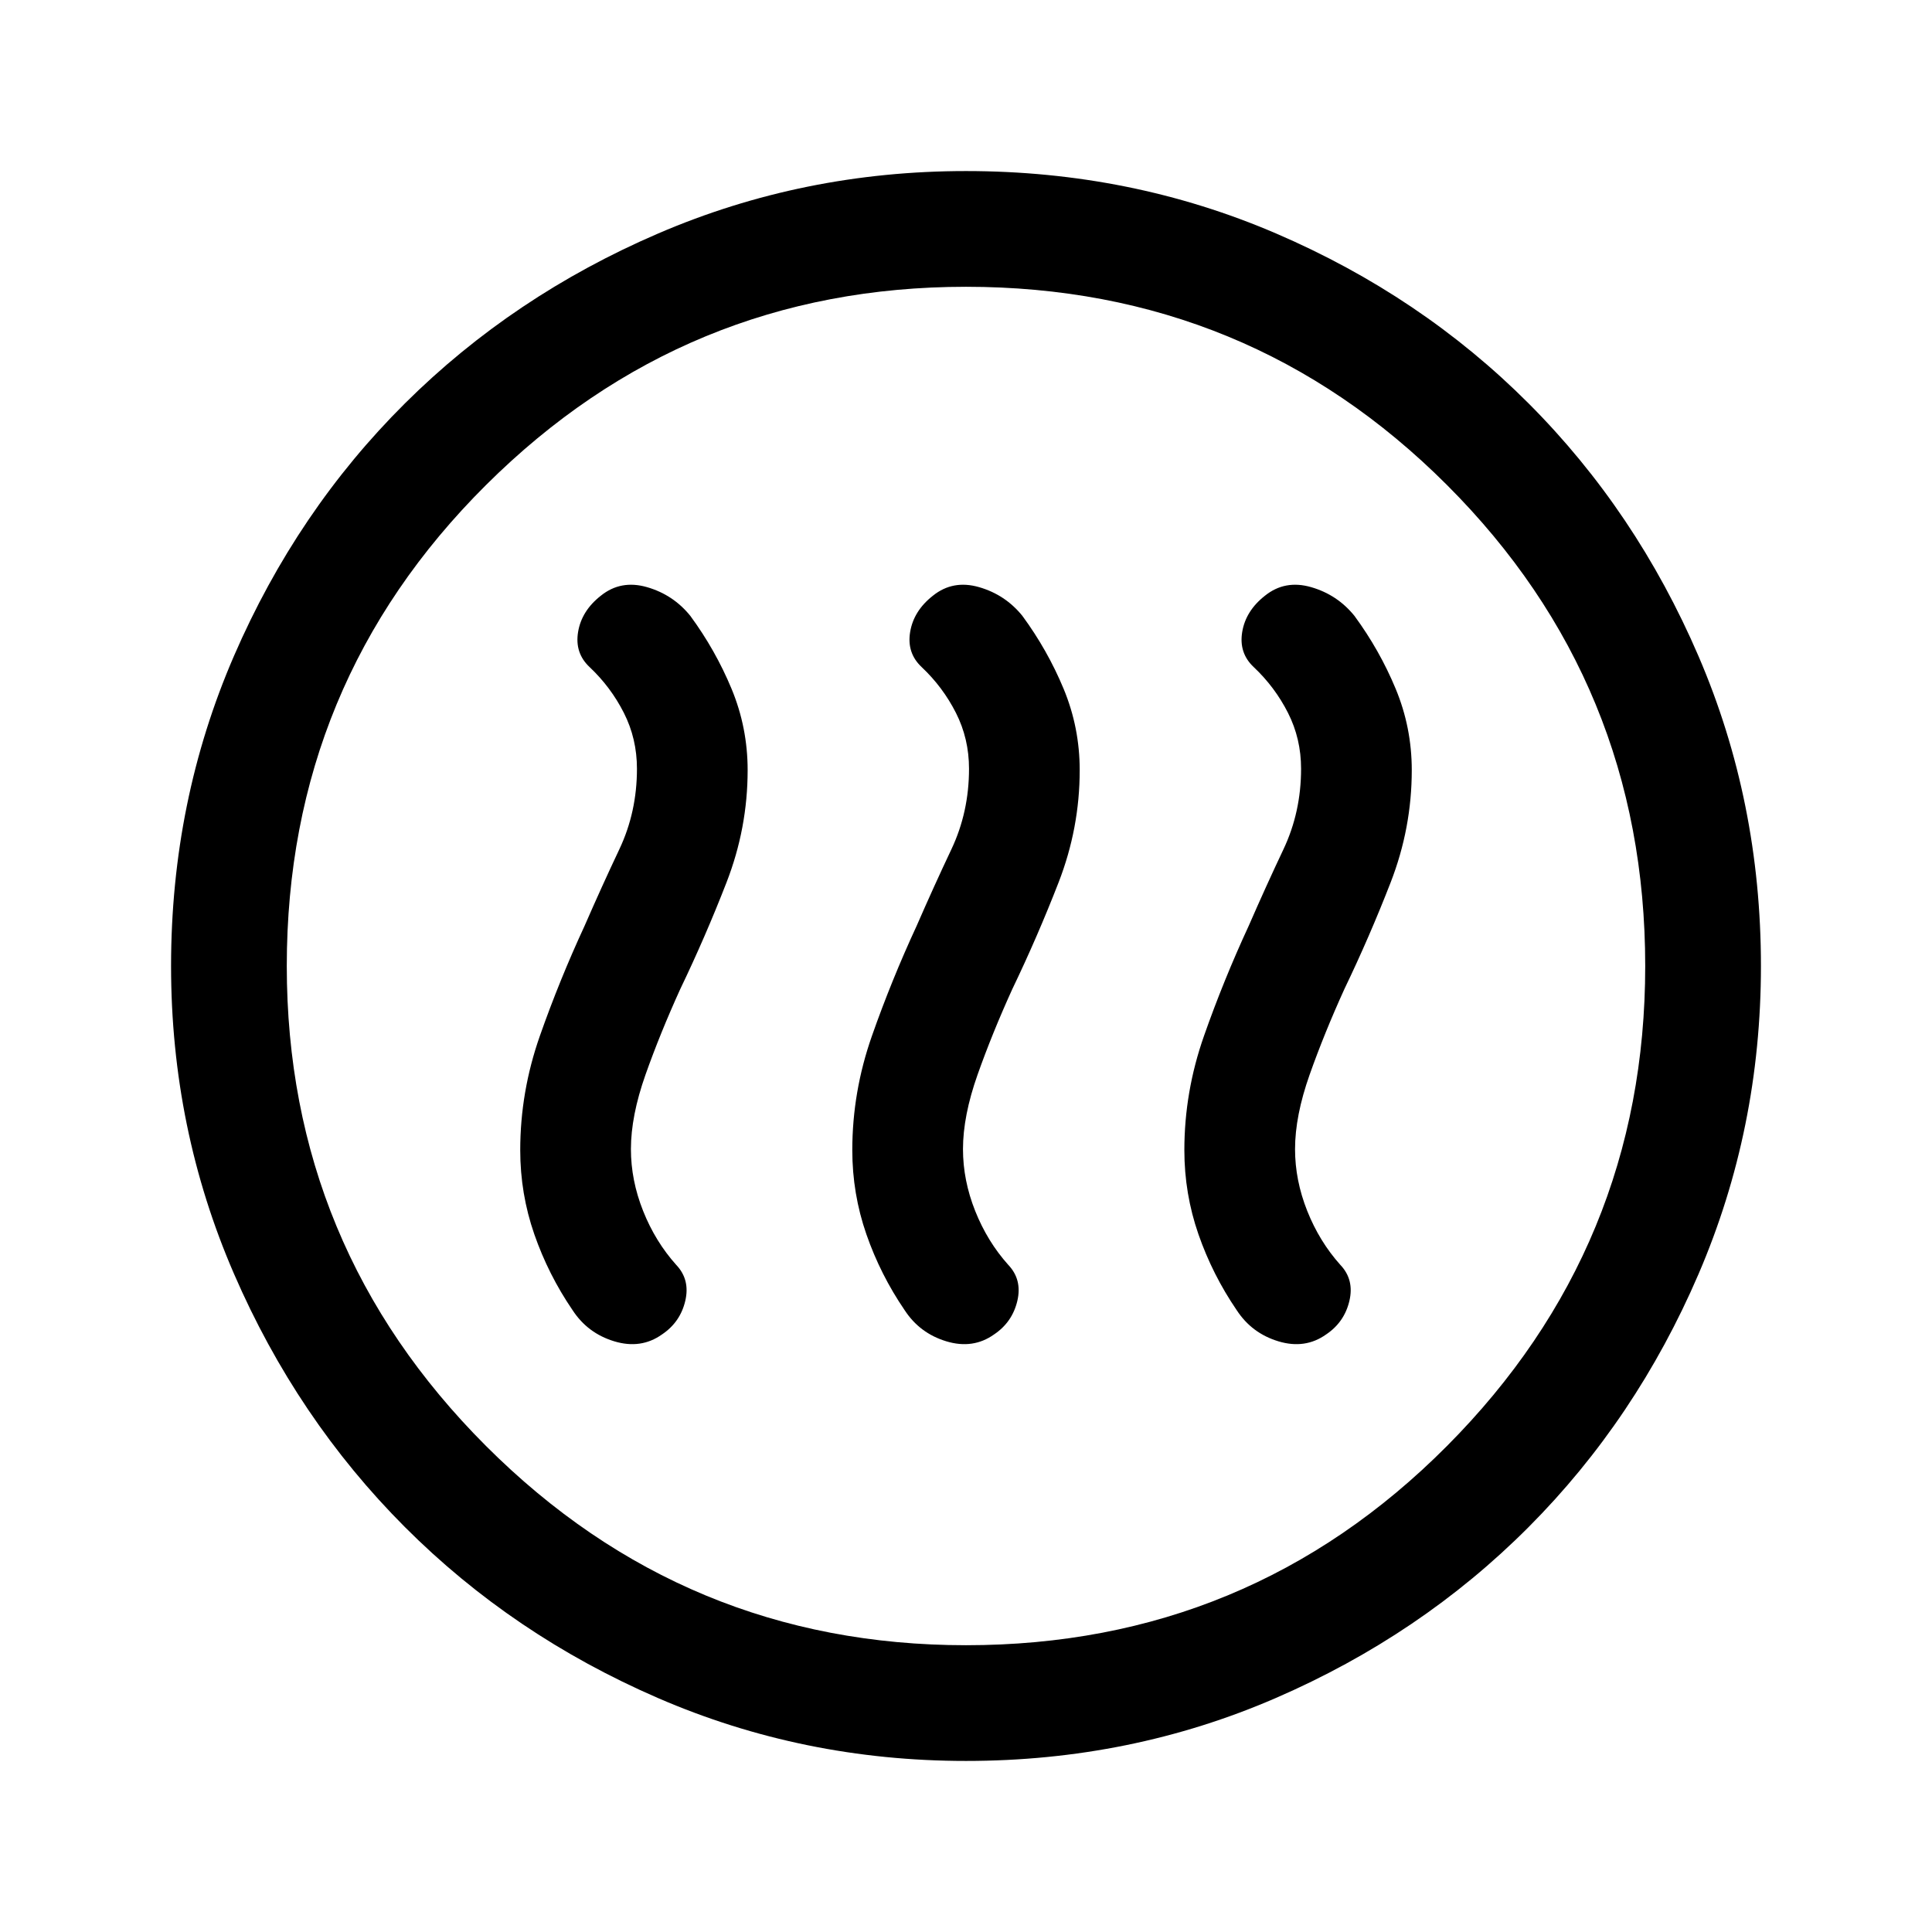 <svg xmlns="http://www.w3.org/2000/svg" height="48" viewBox="0 -960 960 960" width="48"><path d="M290.5-500q-12.5 27-22.25 54.75t-9.75 56.75q0 21.68 7 41.81 7 20.12 19 37.69 7.5 11.5 20.75 15.5t23.7-3.43Q338-303 340.5-313.57T336-331.5q-10.36-11.55-16.43-26.77-6.07-15.23-6.07-30.73 0-16.5 7.25-37T338-468.5q12.5-26 23-53.01 10.5-27.02 10.5-55.8 0-21.19-8-40.44Q355.5-637 343-654q-8.5-10.5-21.5-14.25T298.56-664q-9.56 7.5-11.31 18t5.75 17.5q10.5 9.9 17 22.72 6.5 12.82 6.5 27.78 0 21.5-8.75 40t-17.25 38Zm165 0q-12.5 27-22.25 54.75t-9.75 56.75q0 21.68 7 41.81 7 20.12 19 37.69 7.5 11.5 20.75 15.5t23.7-3.43Q503-303 505.5-313.57T501-331.5q-10.36-11.55-16.43-26.77-6.07-15.23-6.07-30.73 0-16.5 7.25-37T503-468.5q12.5-26 23-53.01 10.5-27.02 10.5-55.8 0-21.19-8-40.44Q520.5-637 508-654q-8.5-10.5-21.5-14.25T463.56-664q-9.56 7.5-11.31 18t5.75 17.5q10.5 9.9 17 22.72 6.5 12.82 6.5 27.78 0 21.5-8.75 40t-17.25 38Zm165 0q-12.5 27-22.25 54.75t-9.75 56.75q0 21.68 7 41.81 7 20.12 19 37.69 7.5 11.5 20.75 15.5t23.7-3.43Q668-303 670.5-313.57T666-331.5q-10.36-11.55-16.43-26.77-6.07-15.23-6.07-30.73 0-16.5 7.25-37T668-468.5q12.5-26 23-53.01 10.5-27.02 10.5-55.8 0-21.19-8-40.44Q685.5-637 673-654q-8.5-10.5-21.5-14.25T628.56-664q-9.56 7.5-11.31 18t5.75 17.5q10.5 9.9 17 22.72 6.5 12.82 6.5 27.78 0 21.5-8.75 40t-17.25 38ZM480-85q-80.91 0-153.07-31.26-72.15-31.27-125.79-85Q147.5-255 116.25-327.09 85-399.17 85-480q0-81.91 31.26-154.07 31.27-72.15 85-125.54Q255-813 327.09-844q72.08-31 152.91-31 81.91 0 154.07 31.01 72.15 31.02 125.54 84.5Q813-706 844-633.91q31 72.08 31 153.91 0 80.91-31.01 153.07-31.02 72.15-84.5 125.79Q706-147.5 633.91-116.25 561.83-85 480-85Zm0-57.5q140.5 0 239-99T817.5-480q0-140.5-98.5-239t-239-98.5q-139.5 0-238.5 98.5t-99 239q0 139.5 99 238.5t238.5 99Zm0-337.5Z"/></svg>